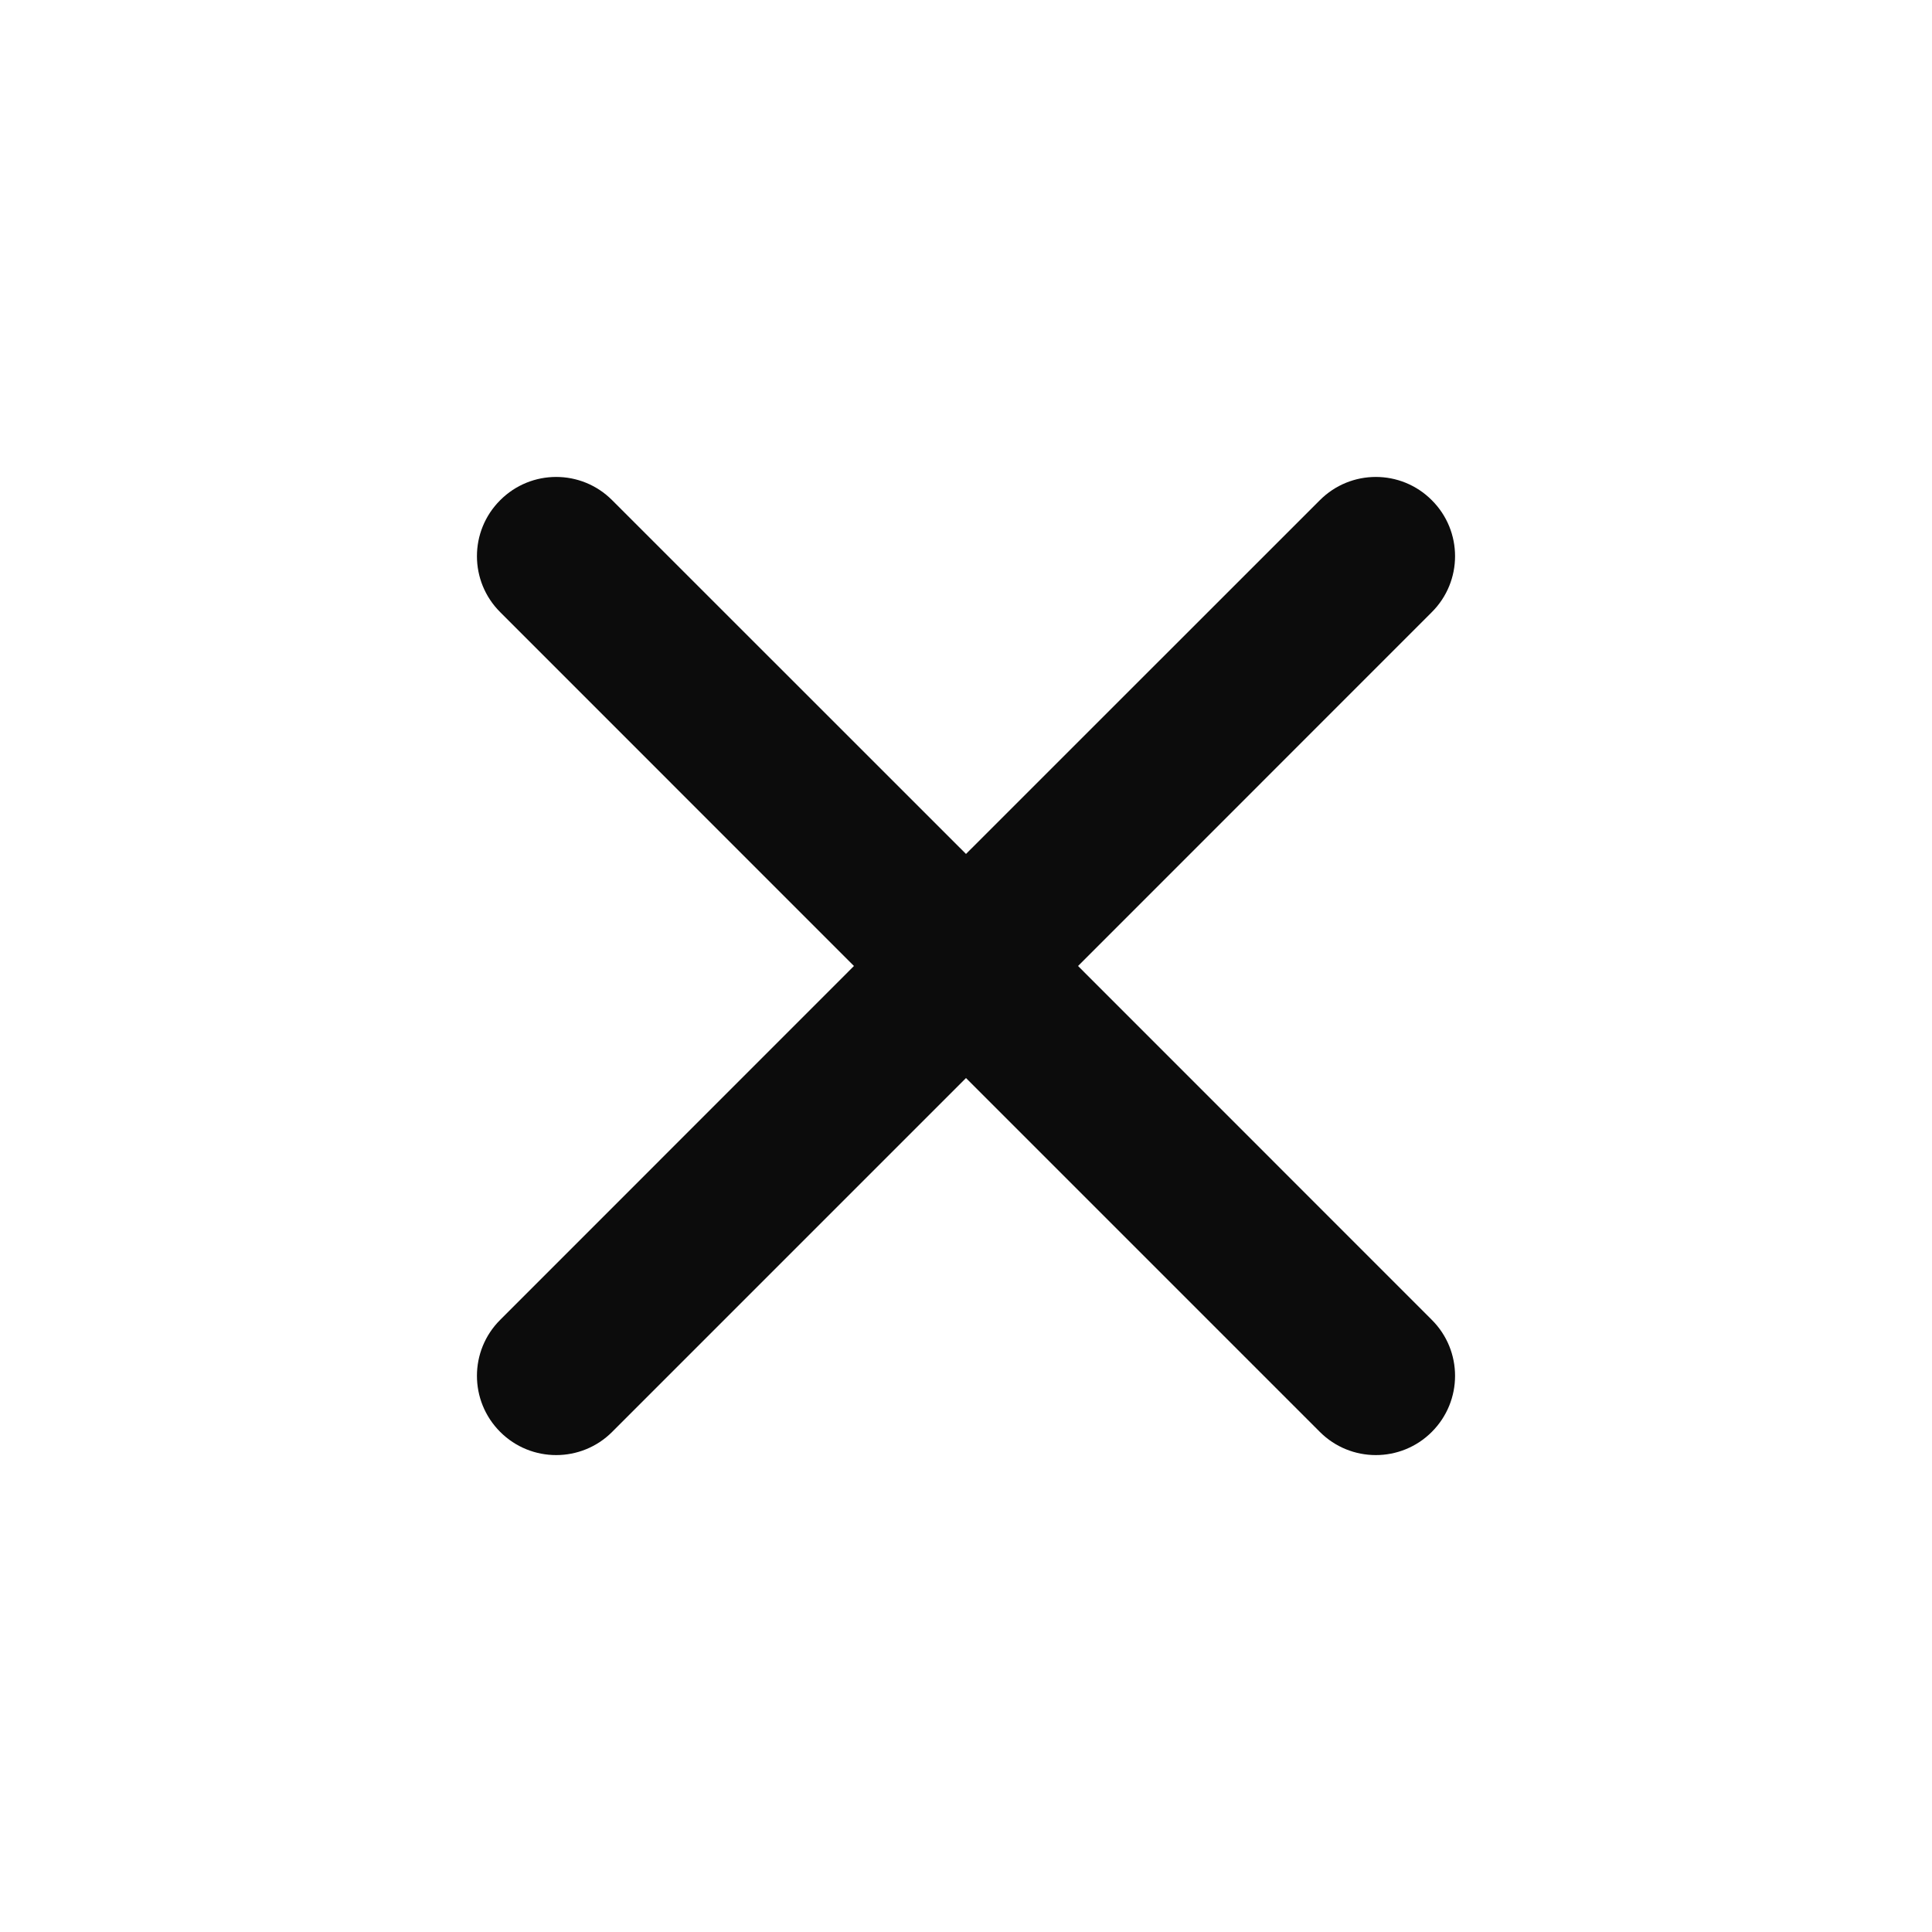 <svg xmlns="http://www.w3.org/2000/svg" width="20" height="20" viewBox="0 0 20 20" fill="none">
    <path fill-rule="evenodd" clip-rule="evenodd" d="M11.16 10L14.822 6.337C15.143 6.017 15.143 5.498 14.822 5.178C14.502 4.857 13.983 4.857 13.663 5.178L10 8.84L6.337 5.178C6.017 4.857 5.498 4.857 5.178 5.178C4.857 5.498 4.857 6.017 5.178 6.337L8.84 10L5.178 13.663C4.857 13.983 4.857 14.502 5.178 14.823C5.498 15.143 6.017 15.143 6.337 14.823L10 11.16L13.663 14.823C13.983 15.143 14.502 15.143 14.822 14.823C15.143 14.502 15.143 13.983 14.822 13.663L11.16 10Z" fill="black" fill-opacity="0.95" style="fill:black;fill-opacity:0.95;"/>
</svg>